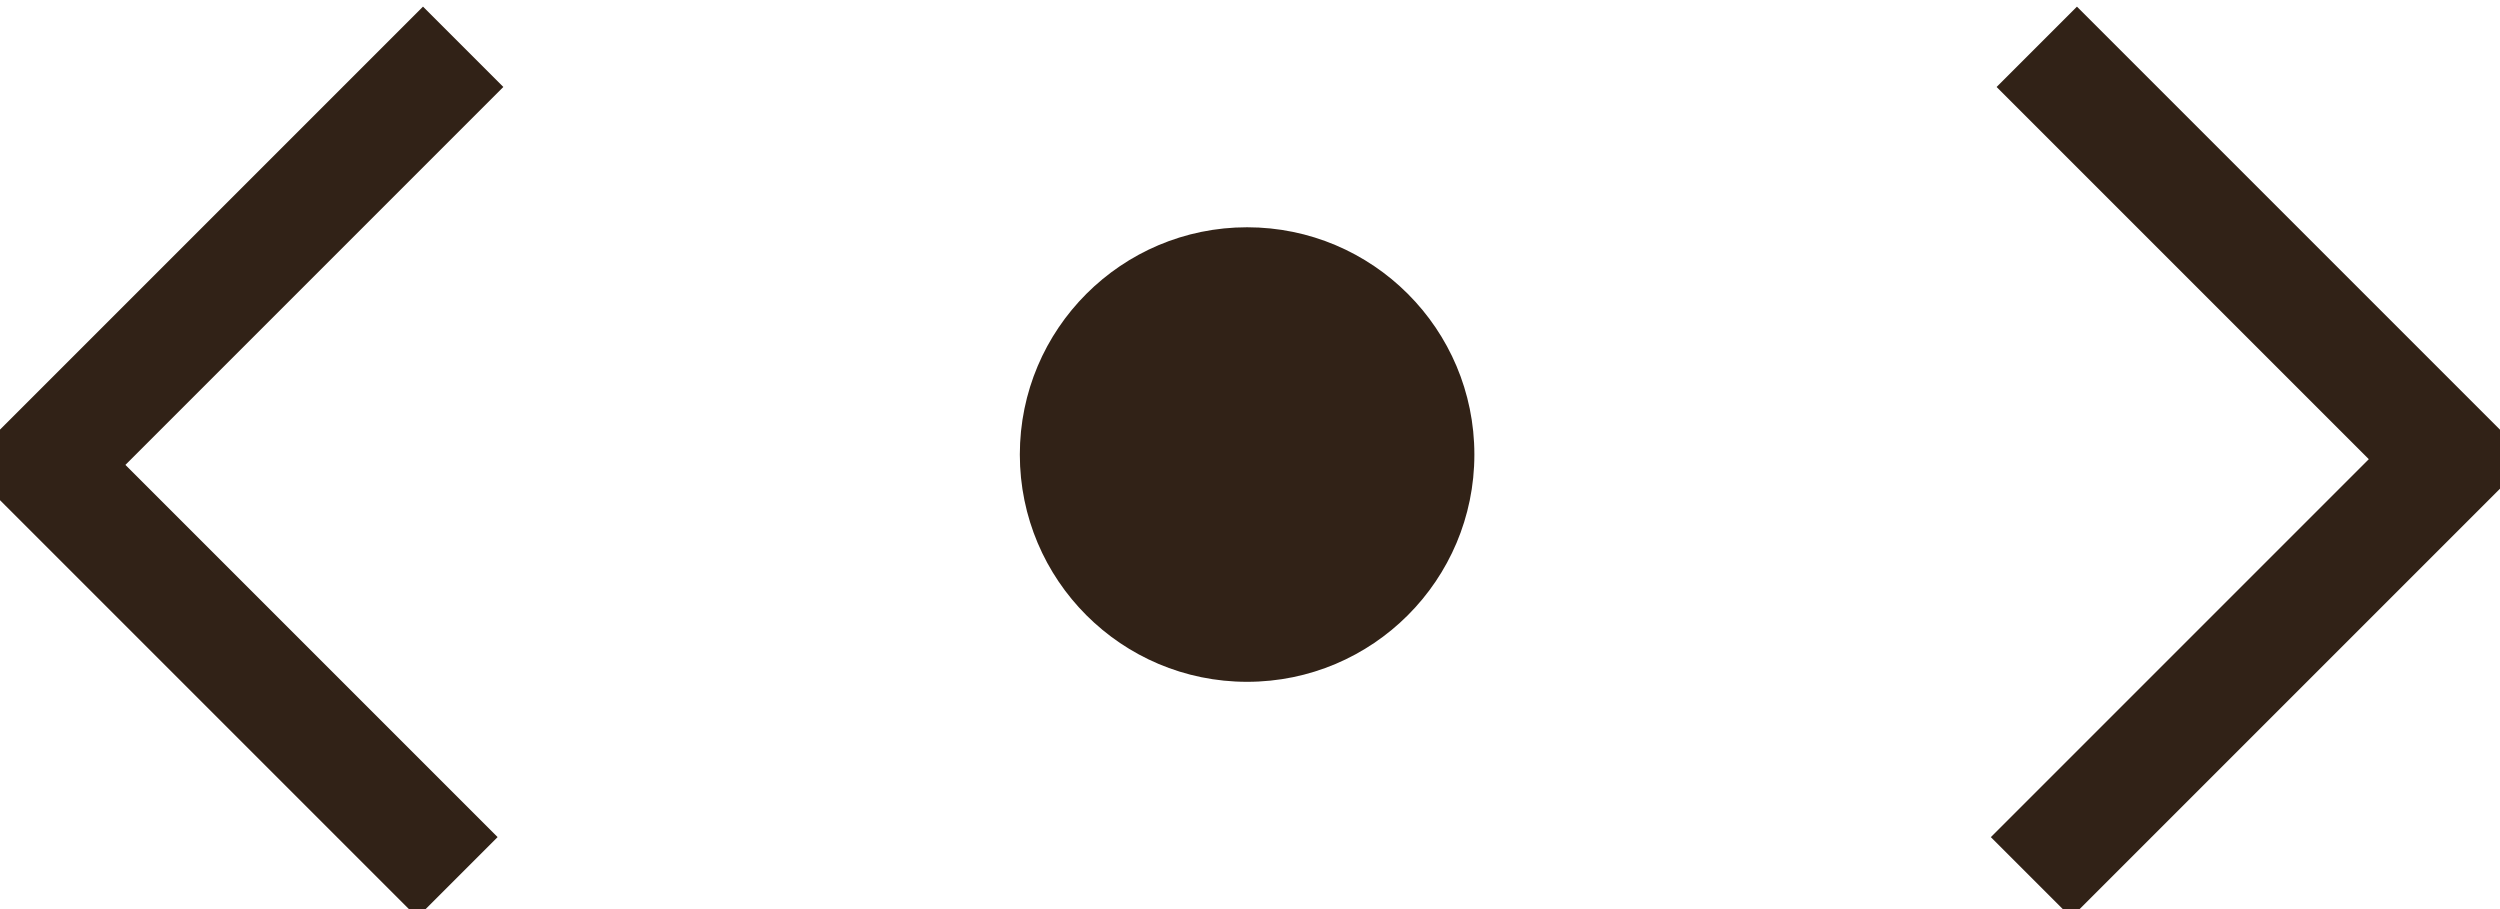 <?xml version="1.0" encoding="UTF-8" standalone="no"?>
<svg width="44px" height="16px" viewBox="0 0 44 16" version="1.1" xmlns="http://www.w3.org/2000/svg" xmlns:xlink="http://www.w3.org/1999/xlink">
    <!-- Generator: Sketch 43.1 (39012) - http://www.bohemiancoding.com/sketch -->
    <title>Artboard</title>
    <desc>Created with Sketch.</desc>
    <defs></defs>
    <g id="Page-1" stroke="none" stroke-width="1" fill="none" fill-rule="evenodd">
        <g id="cursor_left_right" transform="translate(22, 8) rotate(-270) translate(-22, -8) translate(14, -14)">
            <polyline id="up" stroke="#312217" stroke-width="2" transform="translate(8.132, 8.203) rotate(-45) translate(-8.132, -8.203) " points="3 3 13.264 3 13.264 13.407"></polyline>
            <polyline id="down" stroke="#312217" stroke-width="2" transform="translate(8.132, 35.899) rotate(-225) translate(-8.132, -35.899) " points="3 30.696 13.264 30.696 13.264 41.103"></polyline>
            <path d="M8,15.964 L8,30" id="line" stroke="#312217" stroke-width="2" opacity="0"></path>
            <circle id="Oval" fill="#312217" cx="8" cy="22.051" r="4"></circle>
        </g>
        <g id="Artboard"></g>
    </g>
</svg>